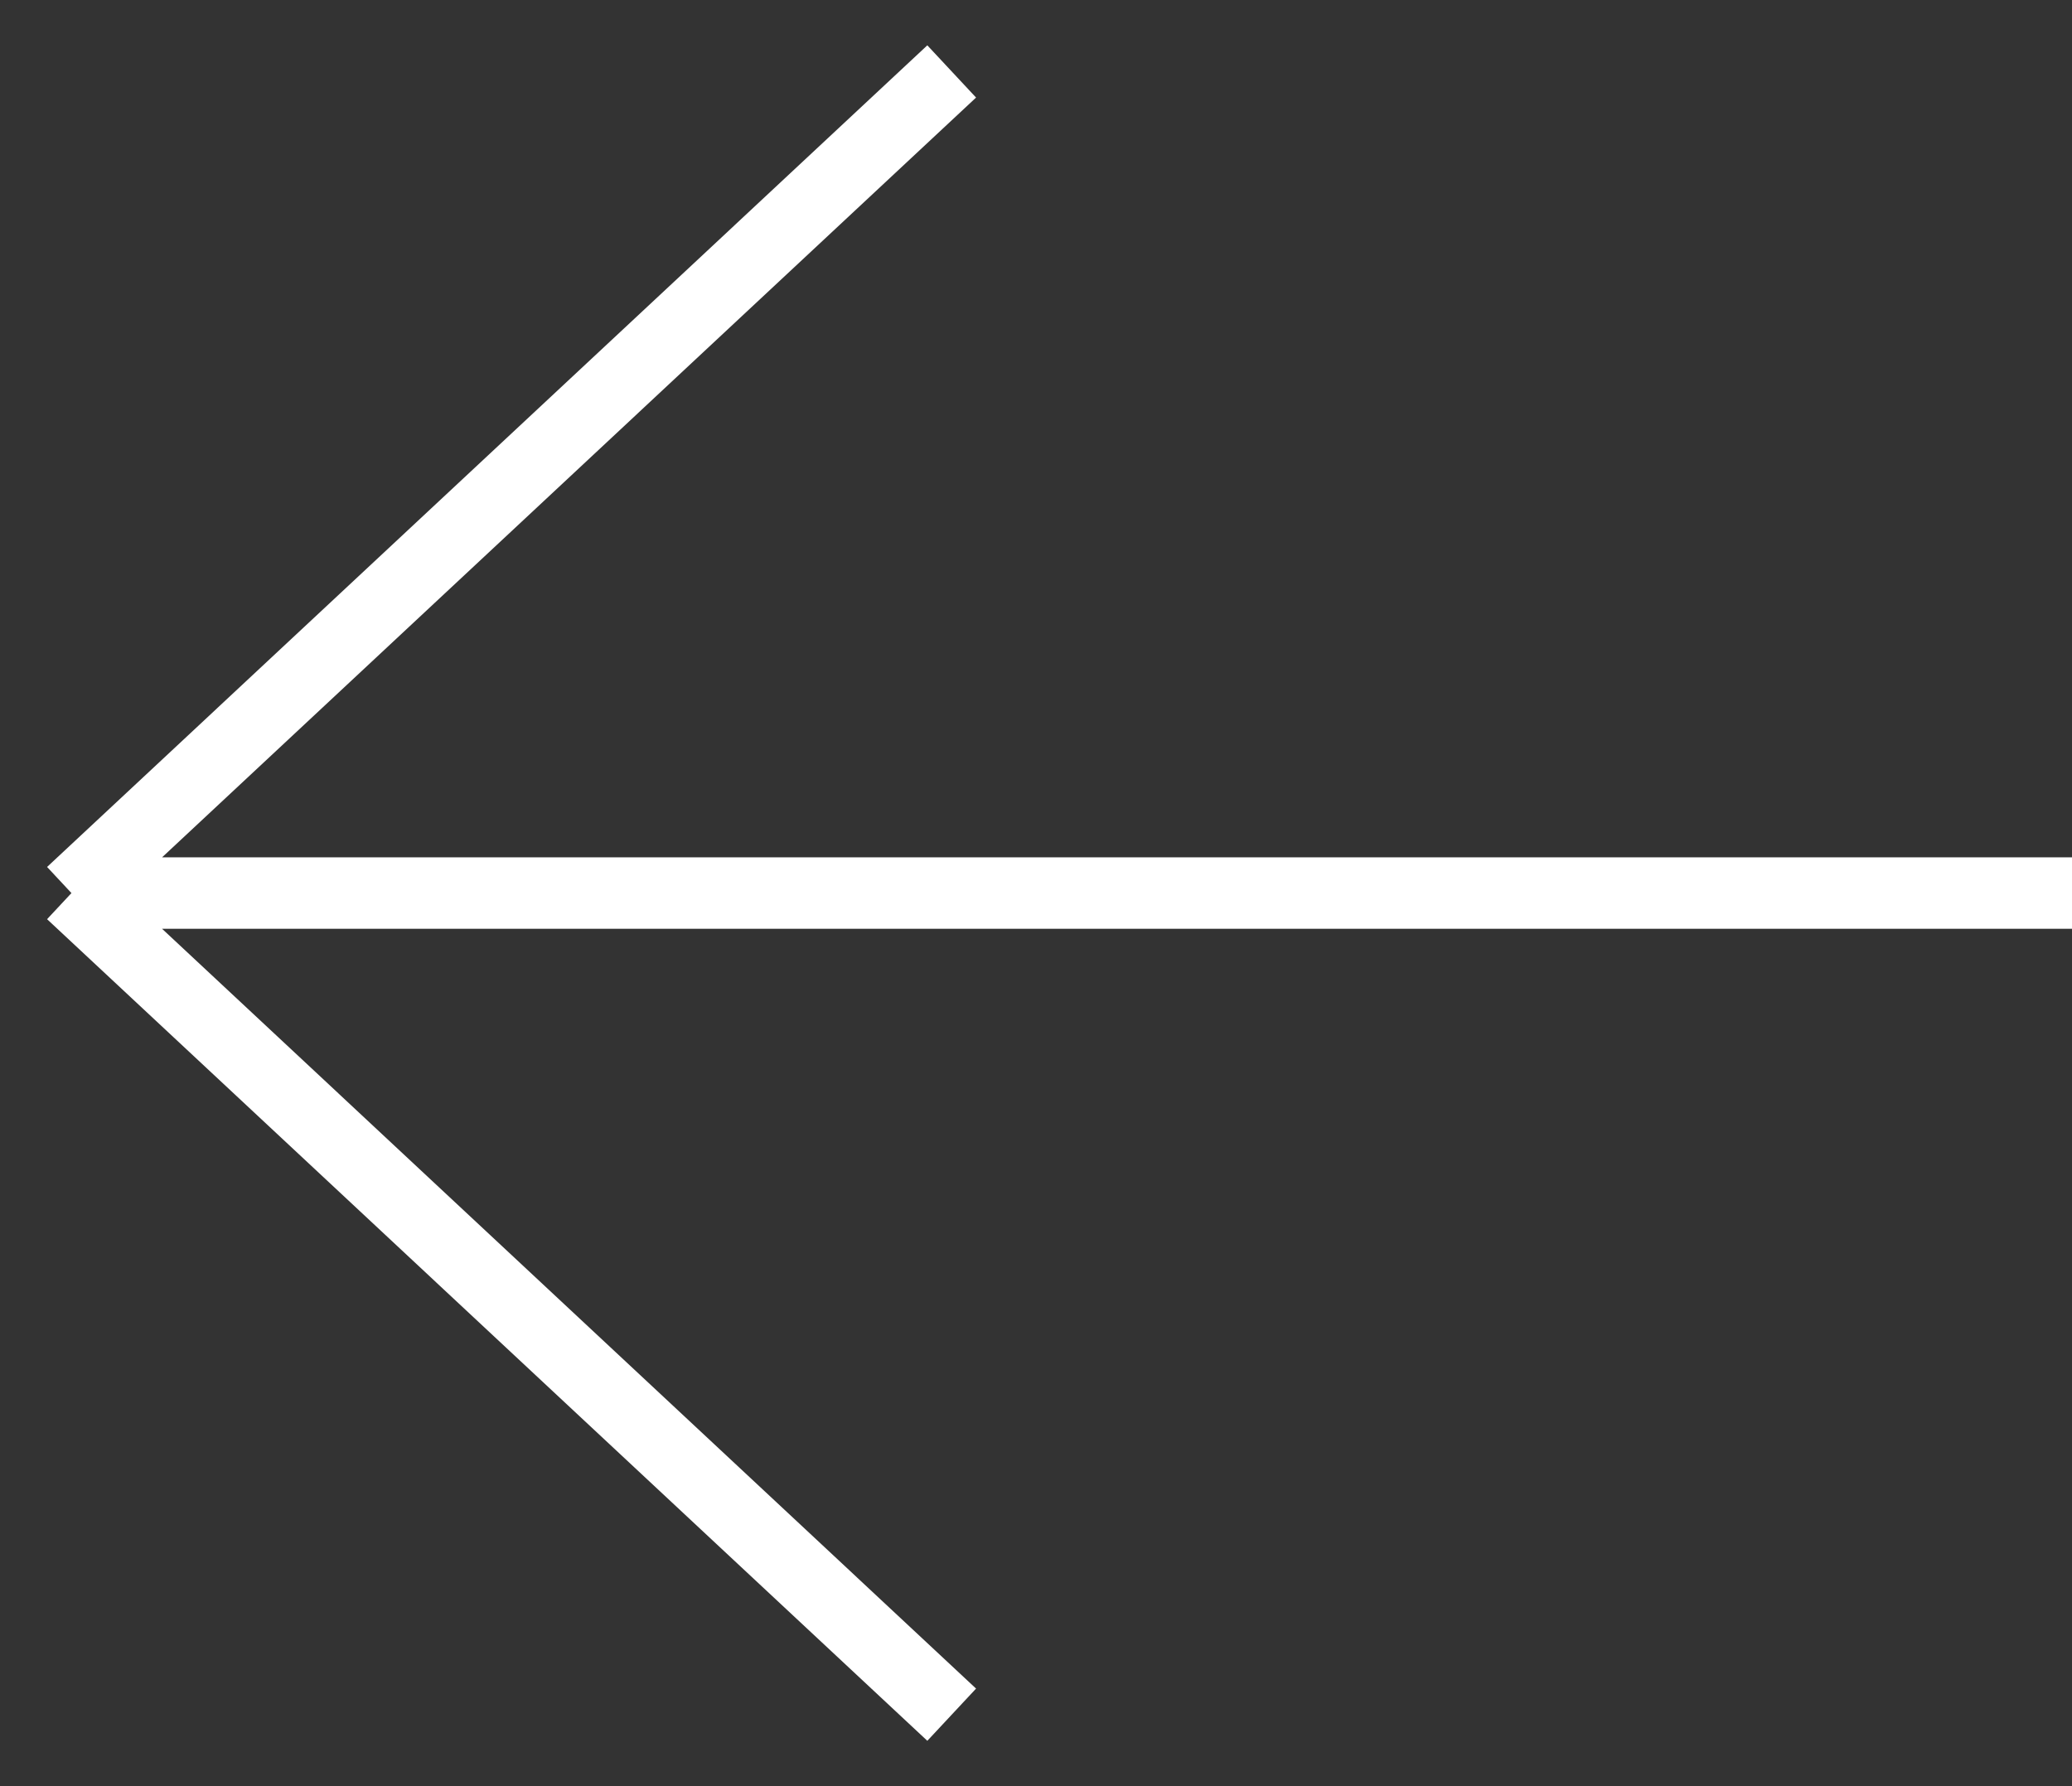 <svg width="29" height="25" viewBox="0 0 29 25" fill="none" xmlns="http://www.w3.org/2000/svg">
<rect x="0" y="0" width="29" height="25" fill="#333333" stroke="none"/>
<path d="M13.32 1L1 12.5M1 12.5L13.32 24M1 12.5H29" stroke="white"/>
</svg>
